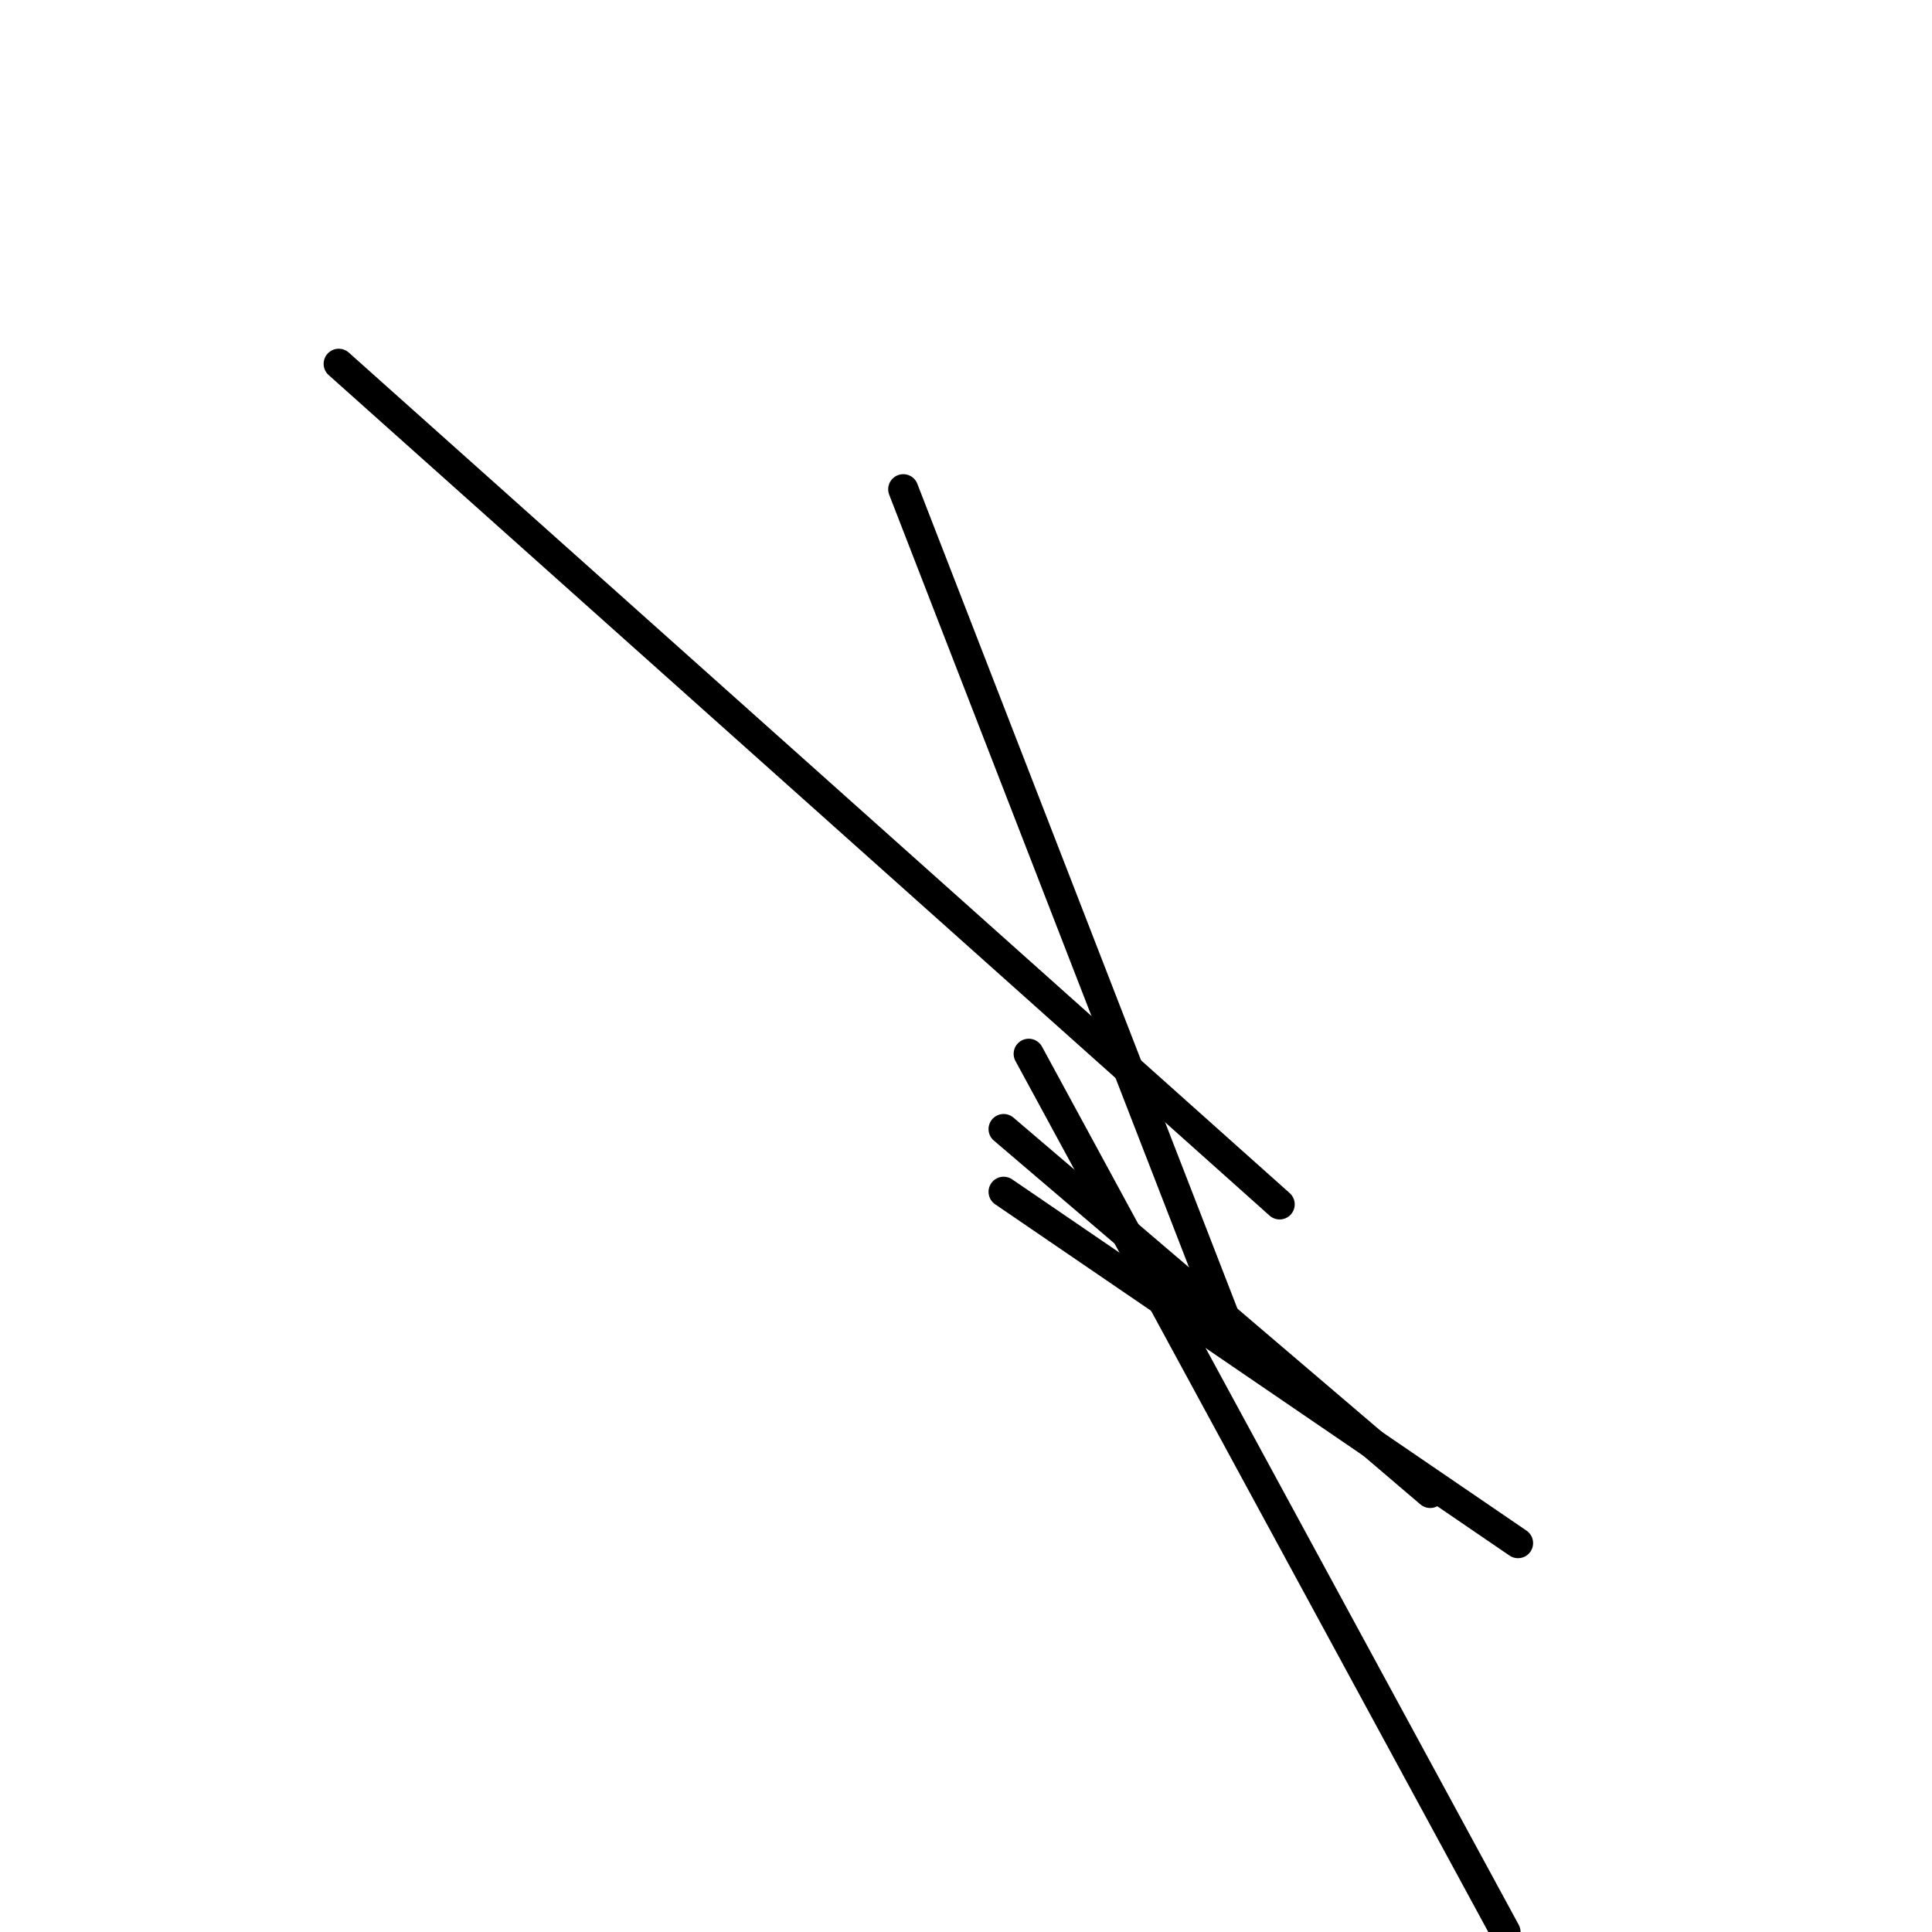 <?xml version="1.0" encoding="utf-8" ?>
<svg baseProfile="full" height="256" version="1.1" width="256" xmlns="http://www.w3.org/2000/svg" xmlns:ev="http://www.w3.org/2001/xml-events" xmlns:xlink="http://www.w3.org/1999/xlink"><defs /><polyline fill="none" points="199.481,256.0 136.312,139.636" stroke="black" stroke-linecap="round" stroke-width="4" /><polyline fill="none" points="201.143,204.468 132.987,157.922" stroke="black" stroke-linecap="round" stroke-width="4" /><polyline fill="none" points="119.688,64.831 162.909,176.208" stroke="black" stroke-linecap="round" stroke-width="4" /><polyline fill="none" points="44.883,48.208 169.558,159.584" stroke="black" stroke-linecap="round" stroke-width="4" /><polyline fill="none" points="189.506,197.818 132.987,149.61" stroke="black" stroke-linecap="round" stroke-width="4" /></svg>